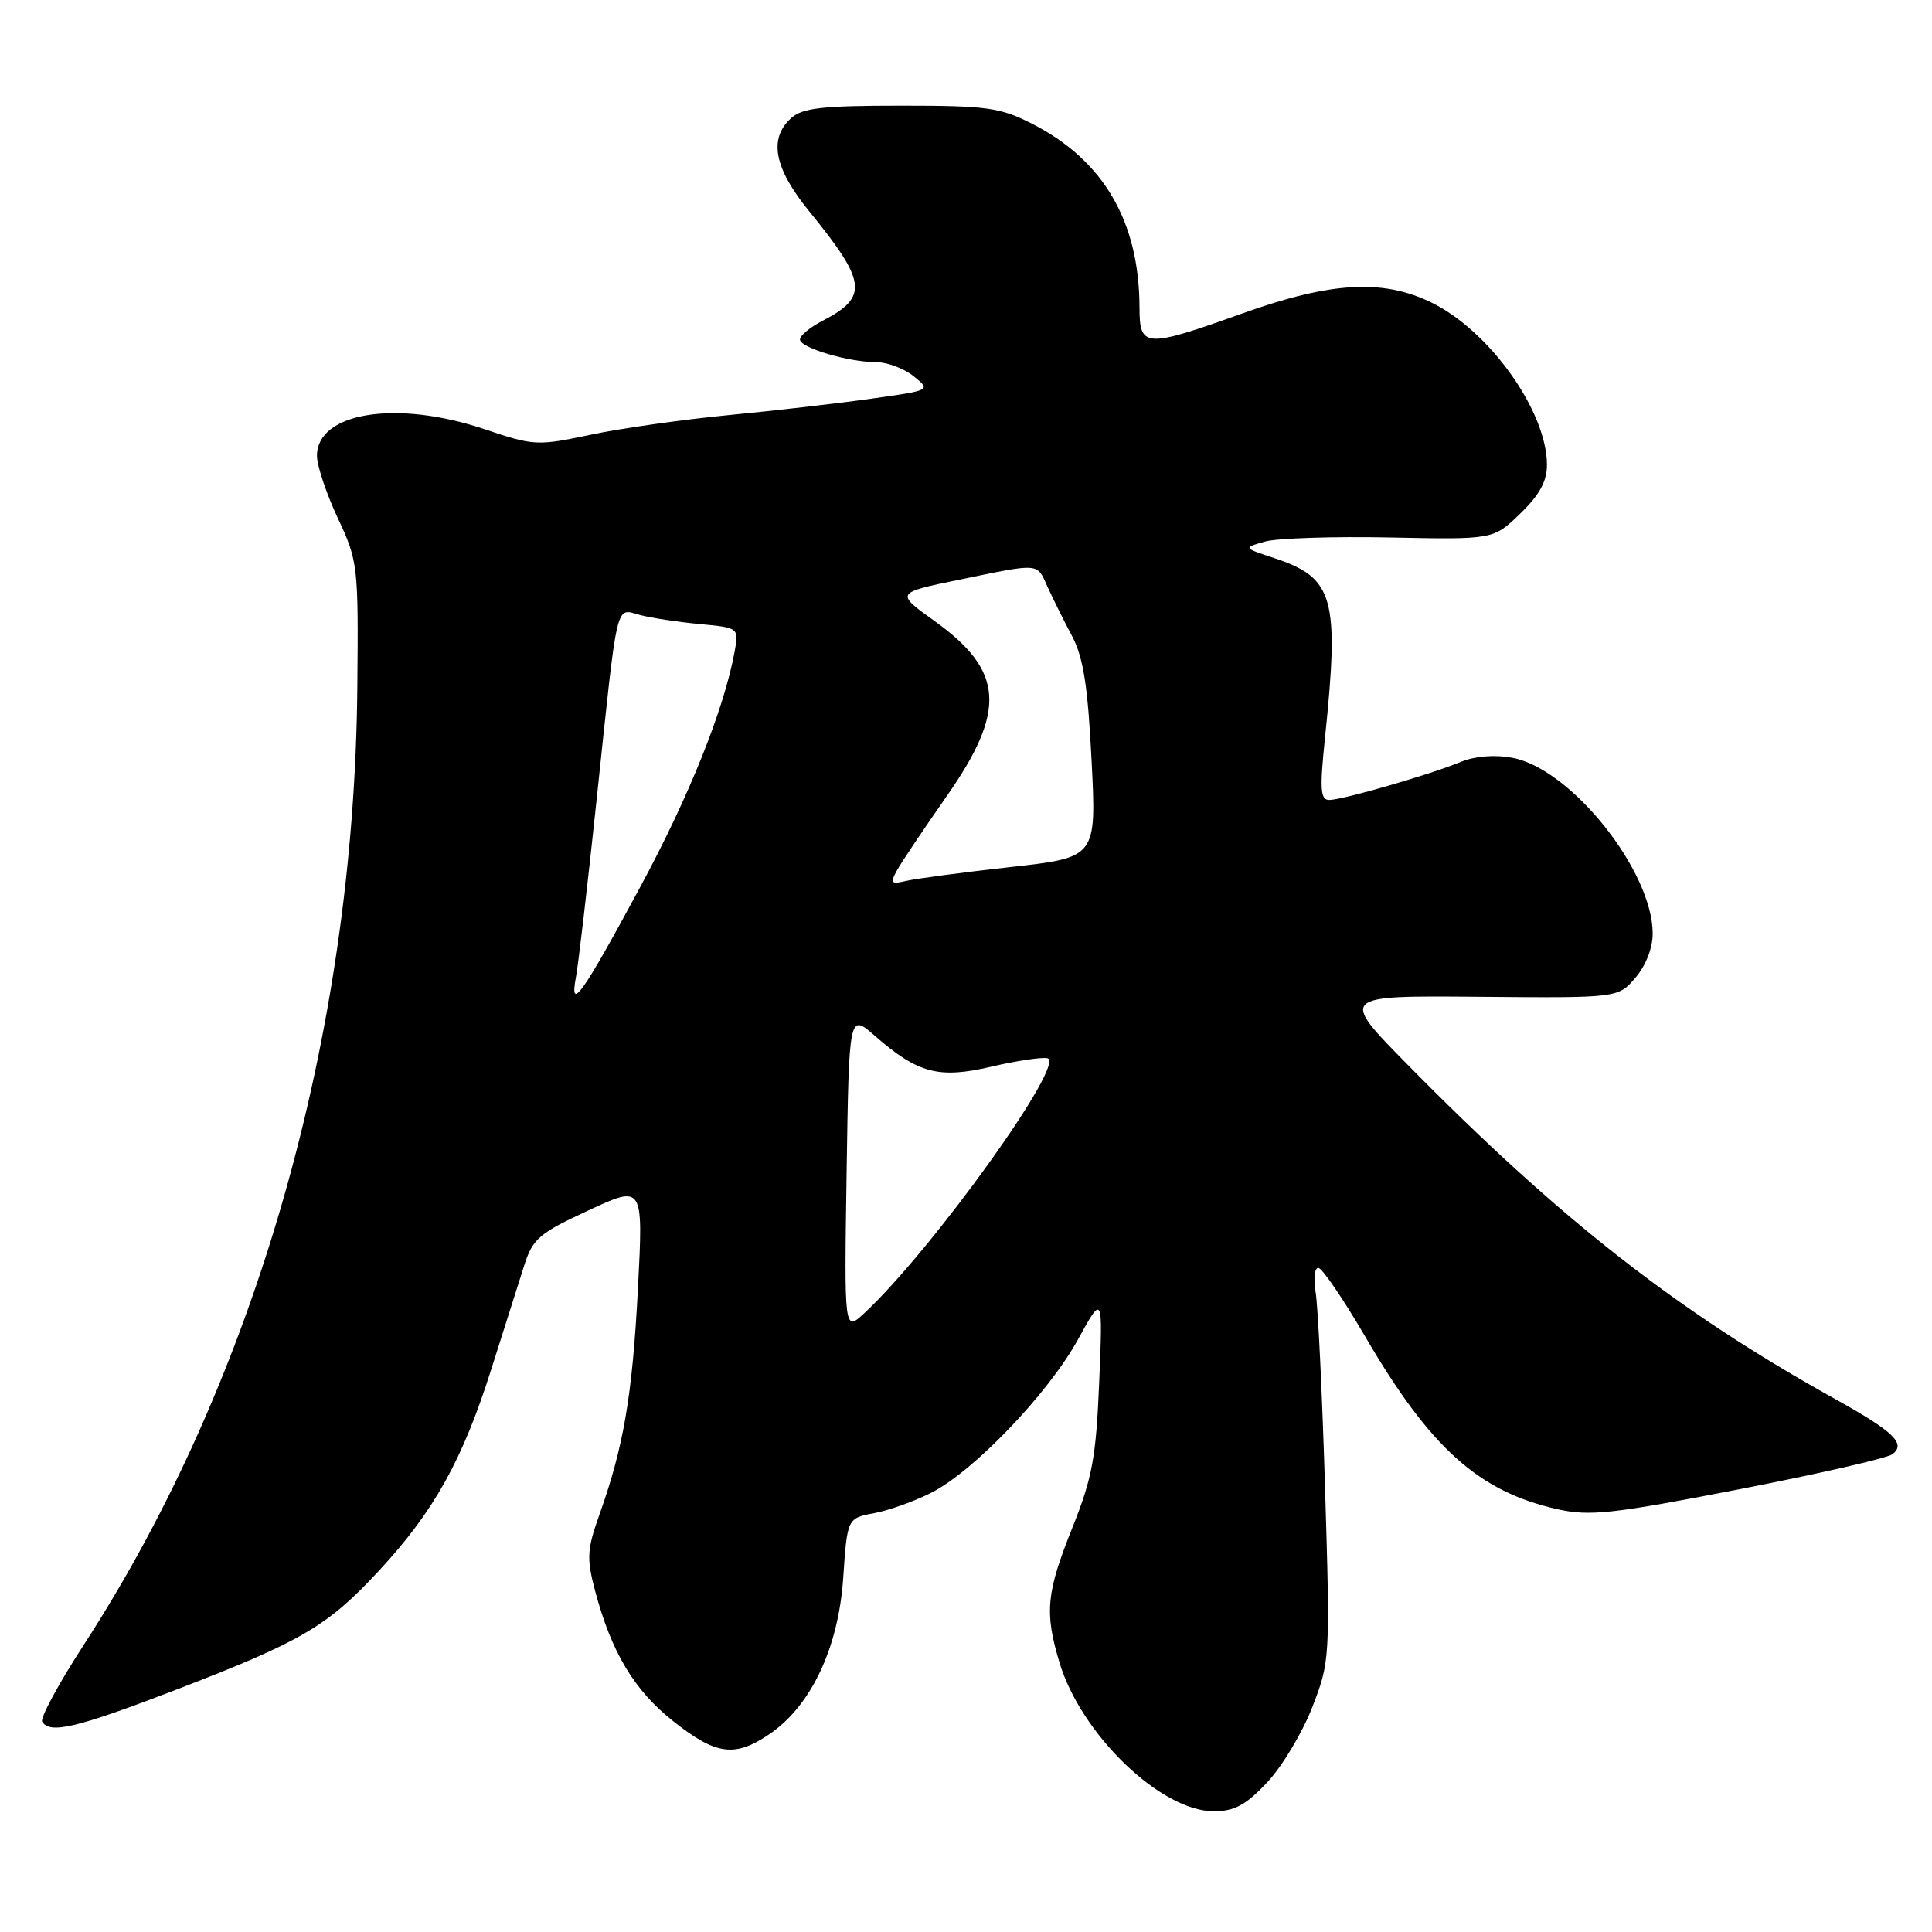 <?xml version="1.0" encoding="UTF-8" standalone="no"?>
<!DOCTYPE svg PUBLIC "-//W3C//DTD SVG 1.1//EN" "http://www.w3.org/Graphics/SVG/1.1/DTD/svg11.dtd" >
<svg xmlns="http://www.w3.org/2000/svg" xmlns:xlink="http://www.w3.org/1999/xlink" version="1.1" viewBox="0 0 256 256">
 <g >
 <path fill="currentColor"
d=" M 167.90 236.18 C 169.88 234.08 172.57 229.60 173.88 226.22 C 176.23 220.18 176.26 219.74 175.58 197.29 C 175.20 184.76 174.64 173.04 174.33 171.25 C 174.03 169.46 174.18 168.00 174.68 168.00 C 175.18 168.00 177.98 172.11 180.91 177.13 C 189.52 191.88 195.94 197.65 206.38 199.98 C 210.66 200.93 213.60 200.61 230.38 197.35 C 240.90 195.31 250.07 193.21 250.76 192.69 C 252.60 191.30 250.93 189.69 243.15 185.37 C 222.31 173.80 206.70 161.59 186.50 141.06 C 177.50 131.92 177.50 131.92 195.95 132.08 C 214.40 132.24 214.40 132.24 216.70 129.56 C 218.07 127.97 219.00 125.60 218.99 123.69 C 218.96 115.39 208.18 101.88 200.42 100.42 C 198.05 99.97 195.47 100.18 193.56 100.96 C 189.40 102.67 177.87 106.00 176.13 106.00 C 174.95 106.00 174.86 104.60 175.57 97.75 C 177.49 79.18 176.75 76.56 168.84 73.95 C 164.72 72.59 164.72 72.59 167.61 71.76 C 169.20 71.31 176.66 71.07 184.19 71.22 C 197.88 71.50 197.88 71.50 201.44 68.05 C 204.01 65.57 204.99 63.76 204.98 61.55 C 204.93 54.43 197.32 43.79 189.62 40.06 C 183.20 36.95 176.33 37.35 164.71 41.50 C 151.70 46.15 151.00 46.11 150.99 40.75 C 150.96 29.34 146.23 21.24 136.78 16.41 C 132.53 14.24 130.82 14.00 119.36 14.00 C 108.94 14.00 106.33 14.30 104.83 15.65 C 101.81 18.38 102.58 22.31 107.25 28.03 C 114.86 37.37 115.10 39.35 108.97 42.52 C 107.34 43.36 106.00 44.47 106.00 44.98 C 106.00 46.08 112.40 47.99 116.14 47.99 C 117.59 48.00 119.81 48.84 121.07 49.86 C 123.37 51.72 123.37 51.72 115.43 52.83 C 111.07 53.45 102.55 54.43 96.50 55.01 C 90.45 55.60 82.23 56.76 78.23 57.61 C 71.19 59.10 70.73 59.07 64.23 56.88 C 52.56 52.95 42.00 54.63 42.00 60.40 C 42.00 61.70 43.24 65.40 44.75 68.63 C 47.43 74.34 47.50 74.94 47.35 91.00 C 46.94 137.10 33.91 182.76 11.14 217.89 C 7.79 223.05 5.29 227.66 5.59 228.14 C 6.62 229.80 10.18 228.95 23.28 223.92 C 39.99 217.49 43.40 215.49 50.24 208.10 C 57.51 200.25 61.30 193.45 65.11 181.39 C 66.84 175.95 68.80 169.75 69.48 167.62 C 70.59 164.14 71.47 163.39 77.98 160.38 C 85.24 157.01 85.24 157.01 84.53 170.76 C 83.79 184.92 82.64 191.69 79.42 200.71 C 77.79 205.28 77.72 206.50 78.83 210.71 C 81.00 218.92 84.02 223.97 89.22 228.08 C 94.91 232.58 97.38 232.90 102.00 229.75 C 107.48 226.01 111.10 218.33 111.73 209.09 C 112.27 201.17 112.27 201.17 115.84 200.50 C 117.80 200.13 121.22 198.91 123.43 197.78 C 129.09 194.89 138.92 184.61 142.83 177.50 C 146.13 171.50 146.13 171.50 145.65 183.11 C 145.24 193.09 144.74 195.81 142.09 202.44 C 138.63 211.08 138.39 213.64 140.39 220.31 C 143.26 229.83 153.82 240.00 160.83 240.00 C 163.57 240.00 165.08 239.19 167.90 236.18 Z  M 112.18 155.37 C 112.50 134.26 112.50 134.26 115.92 137.25 C 121.63 142.24 124.38 142.97 131.35 141.34 C 134.68 140.56 138.02 140.06 138.78 140.22 C 141.38 140.75 123.52 165.63 114.54 173.99 C 111.86 176.48 111.86 176.48 112.18 155.37 Z  M 76.31 129.50 C 76.63 127.85 77.86 117.28 79.05 106.00 C 81.91 78.93 81.51 80.63 84.80 81.49 C 86.28 81.88 89.84 82.42 92.71 82.69 C 97.91 83.18 97.91 83.18 97.34 86.34 C 95.94 93.98 91.35 105.45 84.85 117.50 C 77.14 131.79 75.43 134.21 76.31 129.50 Z  M 118.82 115.39 C 119.38 114.35 122.36 109.91 125.42 105.53 C 133.39 94.14 133.04 88.90 123.85 82.30 C 118.64 78.56 118.64 78.56 127.07 76.82 C 137.92 74.59 137.36 74.55 138.80 77.75 C 139.49 79.26 140.93 82.17 142.02 84.22 C 143.55 87.11 144.14 90.84 144.64 100.78 C 145.29 113.62 145.29 113.62 133.89 114.89 C 127.63 115.59 121.44 116.41 120.14 116.71 C 118.08 117.20 117.91 117.04 118.82 115.39 Z "/>
</g>
</svg>